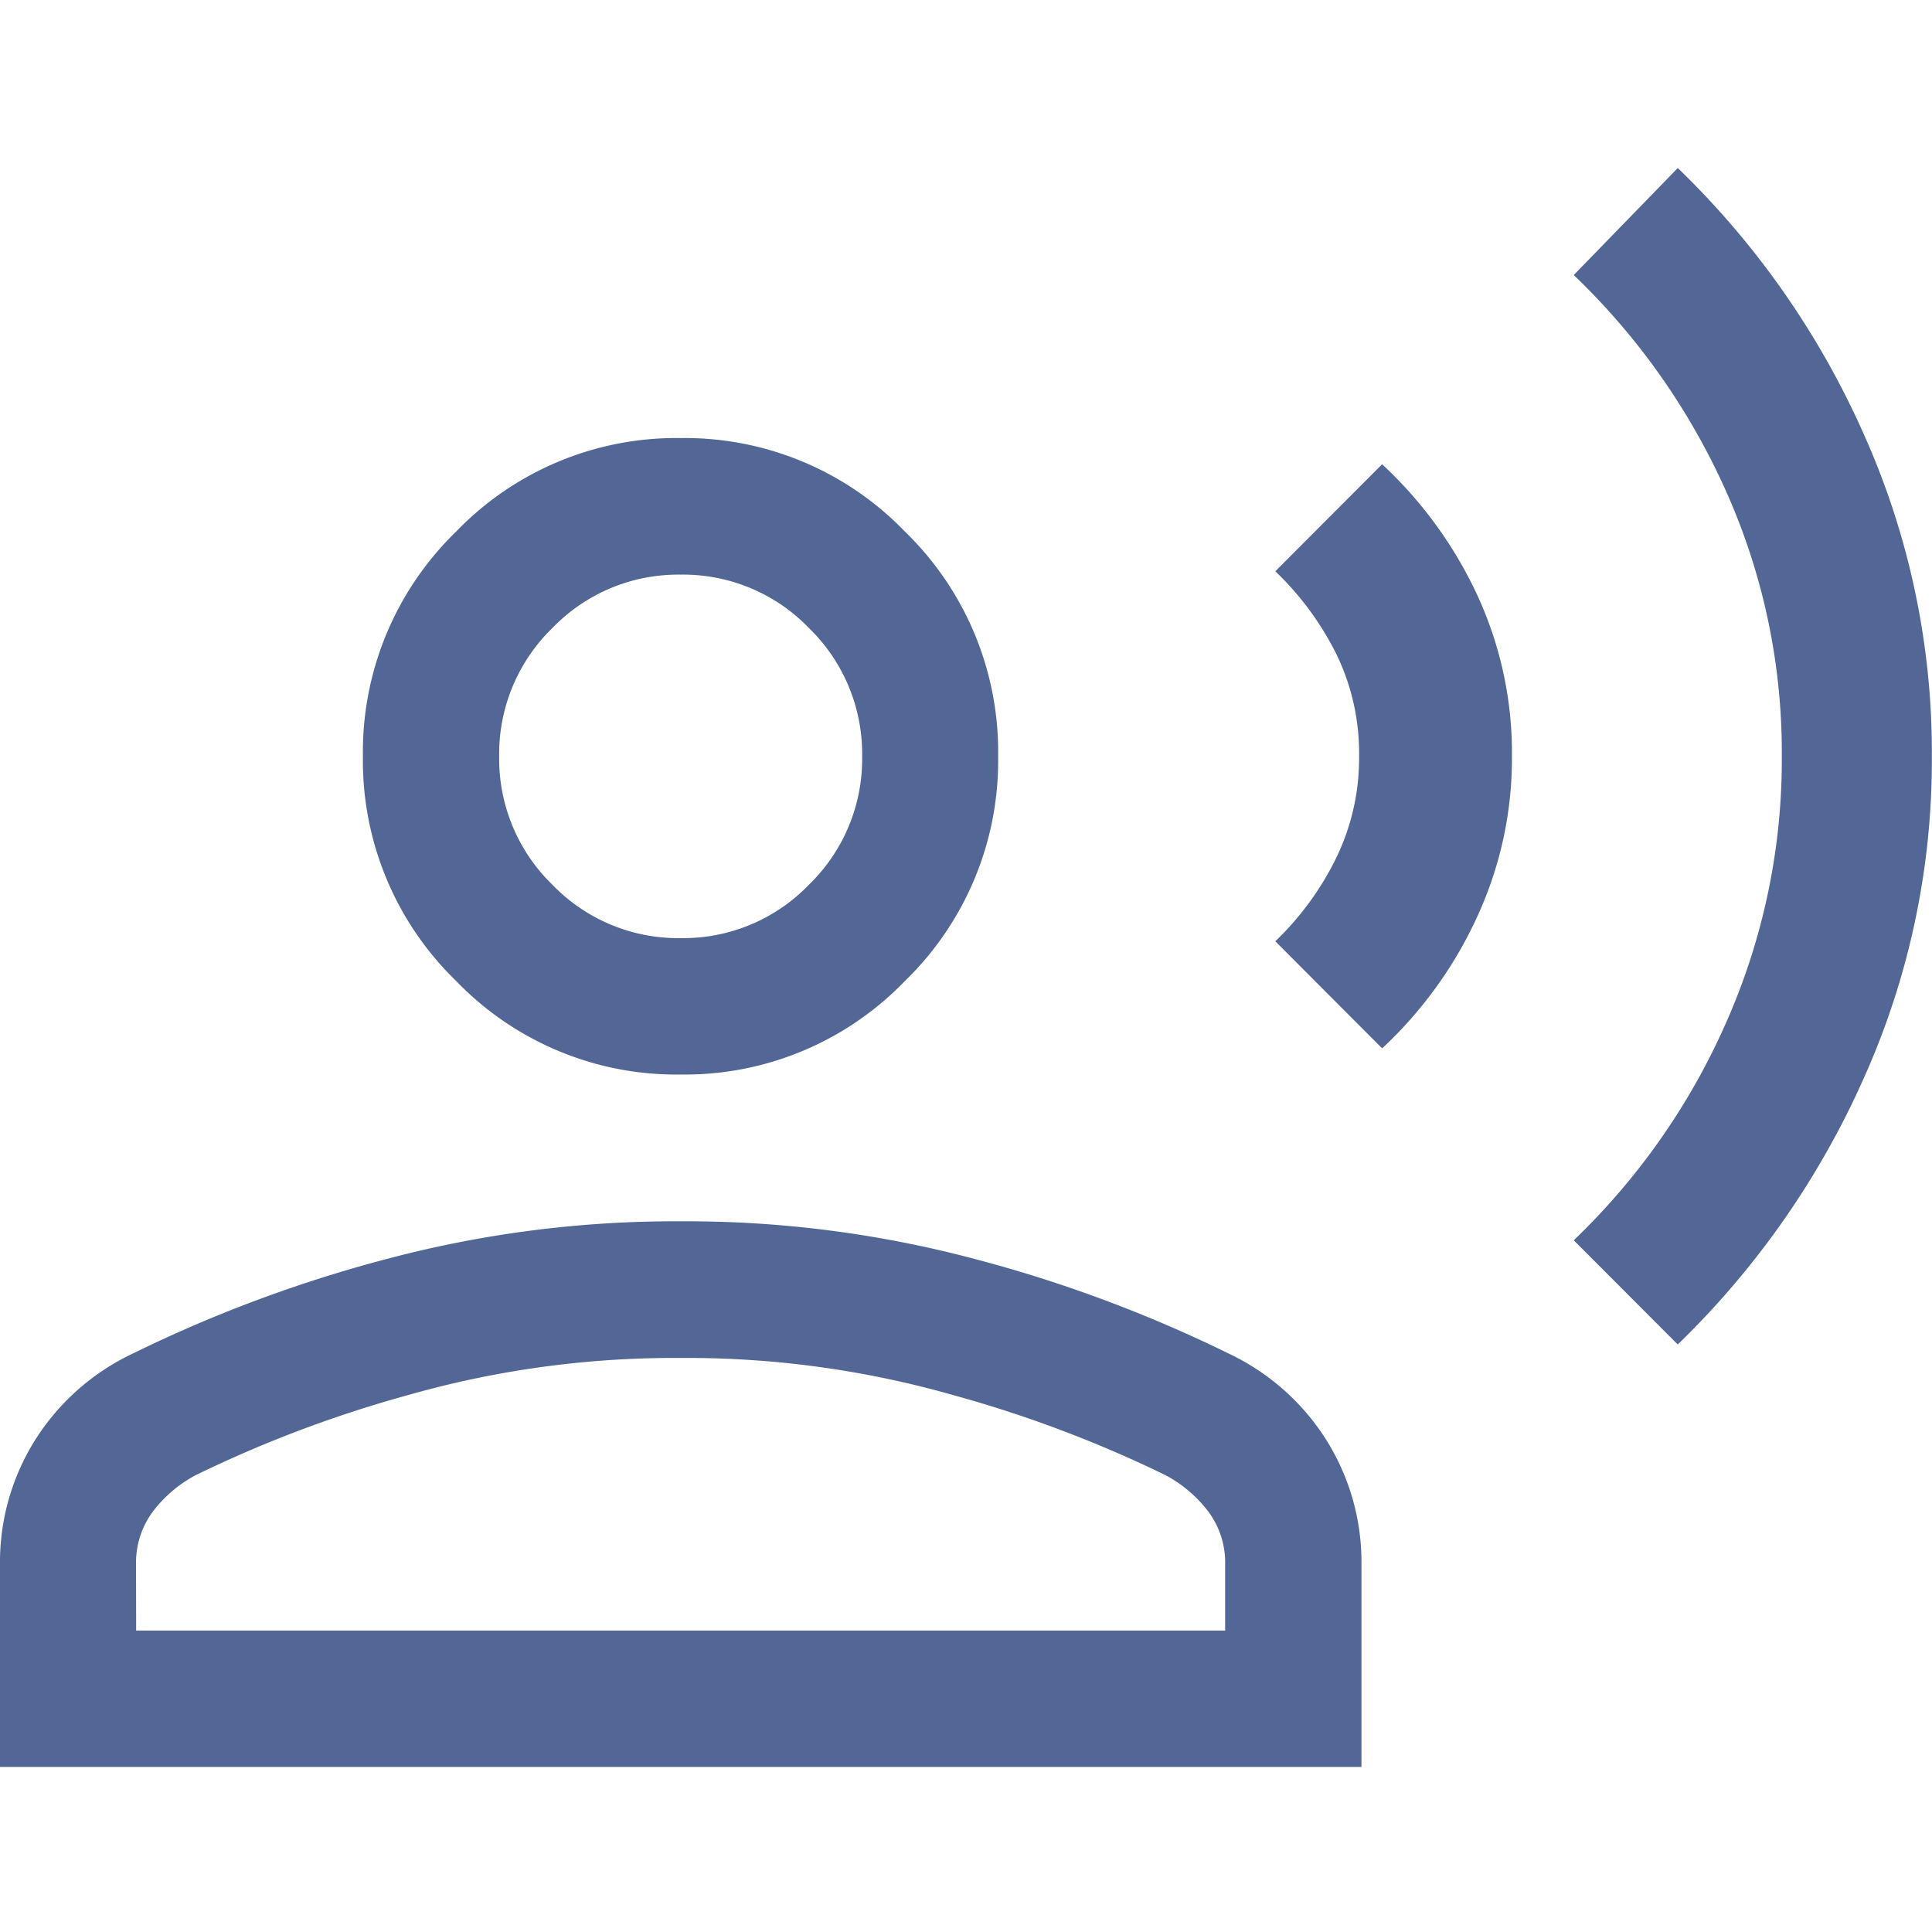 <svg xmlns="http://www.w3.org/2000/svg" width="58" height="58" viewBox="0 0 58 58">
  <g id="그룹_127381" data-name="그룹 127381" transform="translate(-1580 -287)">
    <rect id="사각형_25242" data-name="사각형 25242" width="58" height="58" transform="translate(1580 287)" fill="rgba(255,132,132,0)"/>
    <path id="record_voice_over_FILL0_wght300_GRAD0_opsz24" d="M104.6-823.45l-3.123-3.129a20.473,20.473,0,0,0,4.582-6.552,19.466,19.466,0,0,0,1.664-7.976,19.193,19.193,0,0,0-1.664-7.937,20.6,20.6,0,0,0-4.582-6.512l3.123-3.213a25.388,25.388,0,0,1,5.565,7.947,23.372,23.372,0,0,1,2.063,9.716,23.3,23.3,0,0,1-2.064,9.706,25.58,25.58,0,0,1-5.564,7.948Zm-8.876-8.892-3.206-3.213a8.874,8.874,0,0,0,1.831-2.509,6.851,6.851,0,0,0,.684-3.045,6.8,6.8,0,0,0-.684-3.071,9.011,9.011,0,0,0-1.831-2.483l3.206-3.213a12.613,12.613,0,0,1,2.855,3.924,11.306,11.306,0,0,1,1.043,4.843,11.358,11.358,0,0,1-1.043,4.816A12.522,12.522,0,0,1,95.728-832.343Zm-21.062.787a9.173,9.173,0,0,1-6.735-2.807,9.208,9.208,0,0,1-2.8-6.747,9.209,9.209,0,0,1,2.8-6.747,9.173,9.173,0,0,1,6.735-2.806,9.173,9.173,0,0,1,6.735,2.806,9.208,9.208,0,0,1,2.8,6.747,9.208,9.208,0,0,1-2.8,6.747A9.173,9.173,0,0,1,74.666-831.555ZM54.232-810.768v-6.068a6.9,6.9,0,0,1,1.053-3.745,7,7,0,0,1,2.939-2.6,40.85,40.85,0,0,1,7.6-2.832,33.739,33.739,0,0,1,8.844-1.136,33.739,33.739,0,0,1,8.844,1.136,40.85,40.85,0,0,1,7.6,2.832,7,7,0,0,1,2.939,2.6,6.9,6.9,0,0,1,1.053,3.745v6.068Zm4.087-4.094H91.012v-1.974a2.573,2.573,0,0,0-.506-1.6,3.951,3.951,0,0,0-1.276-1.087,36.811,36.811,0,0,0-6.353-2.4,29.175,29.175,0,0,0-8.213-1.123,29.175,29.175,0,0,0-8.213,1.123,36.811,36.811,0,0,0-6.353,2.4,3.951,3.951,0,0,0-1.276,1.087,2.572,2.572,0,0,0-.506,1.6ZM74.666-835.65a5.242,5.242,0,0,0,3.848-1.6,5.262,5.262,0,0,0,1.6-3.856,5.262,5.262,0,0,0-1.6-3.856,5.242,5.242,0,0,0-3.848-1.6,5.242,5.242,0,0,0-3.848,1.6,5.262,5.262,0,0,0-1.6,3.856,5.262,5.262,0,0,0,1.6,3.856A5.242,5.242,0,0,0,74.666-835.65ZM74.666-841.109ZM74.666-814.862Z" transform="translate(1525.768 1150.813)" fill="#526796"/>
  </g>
</svg>
